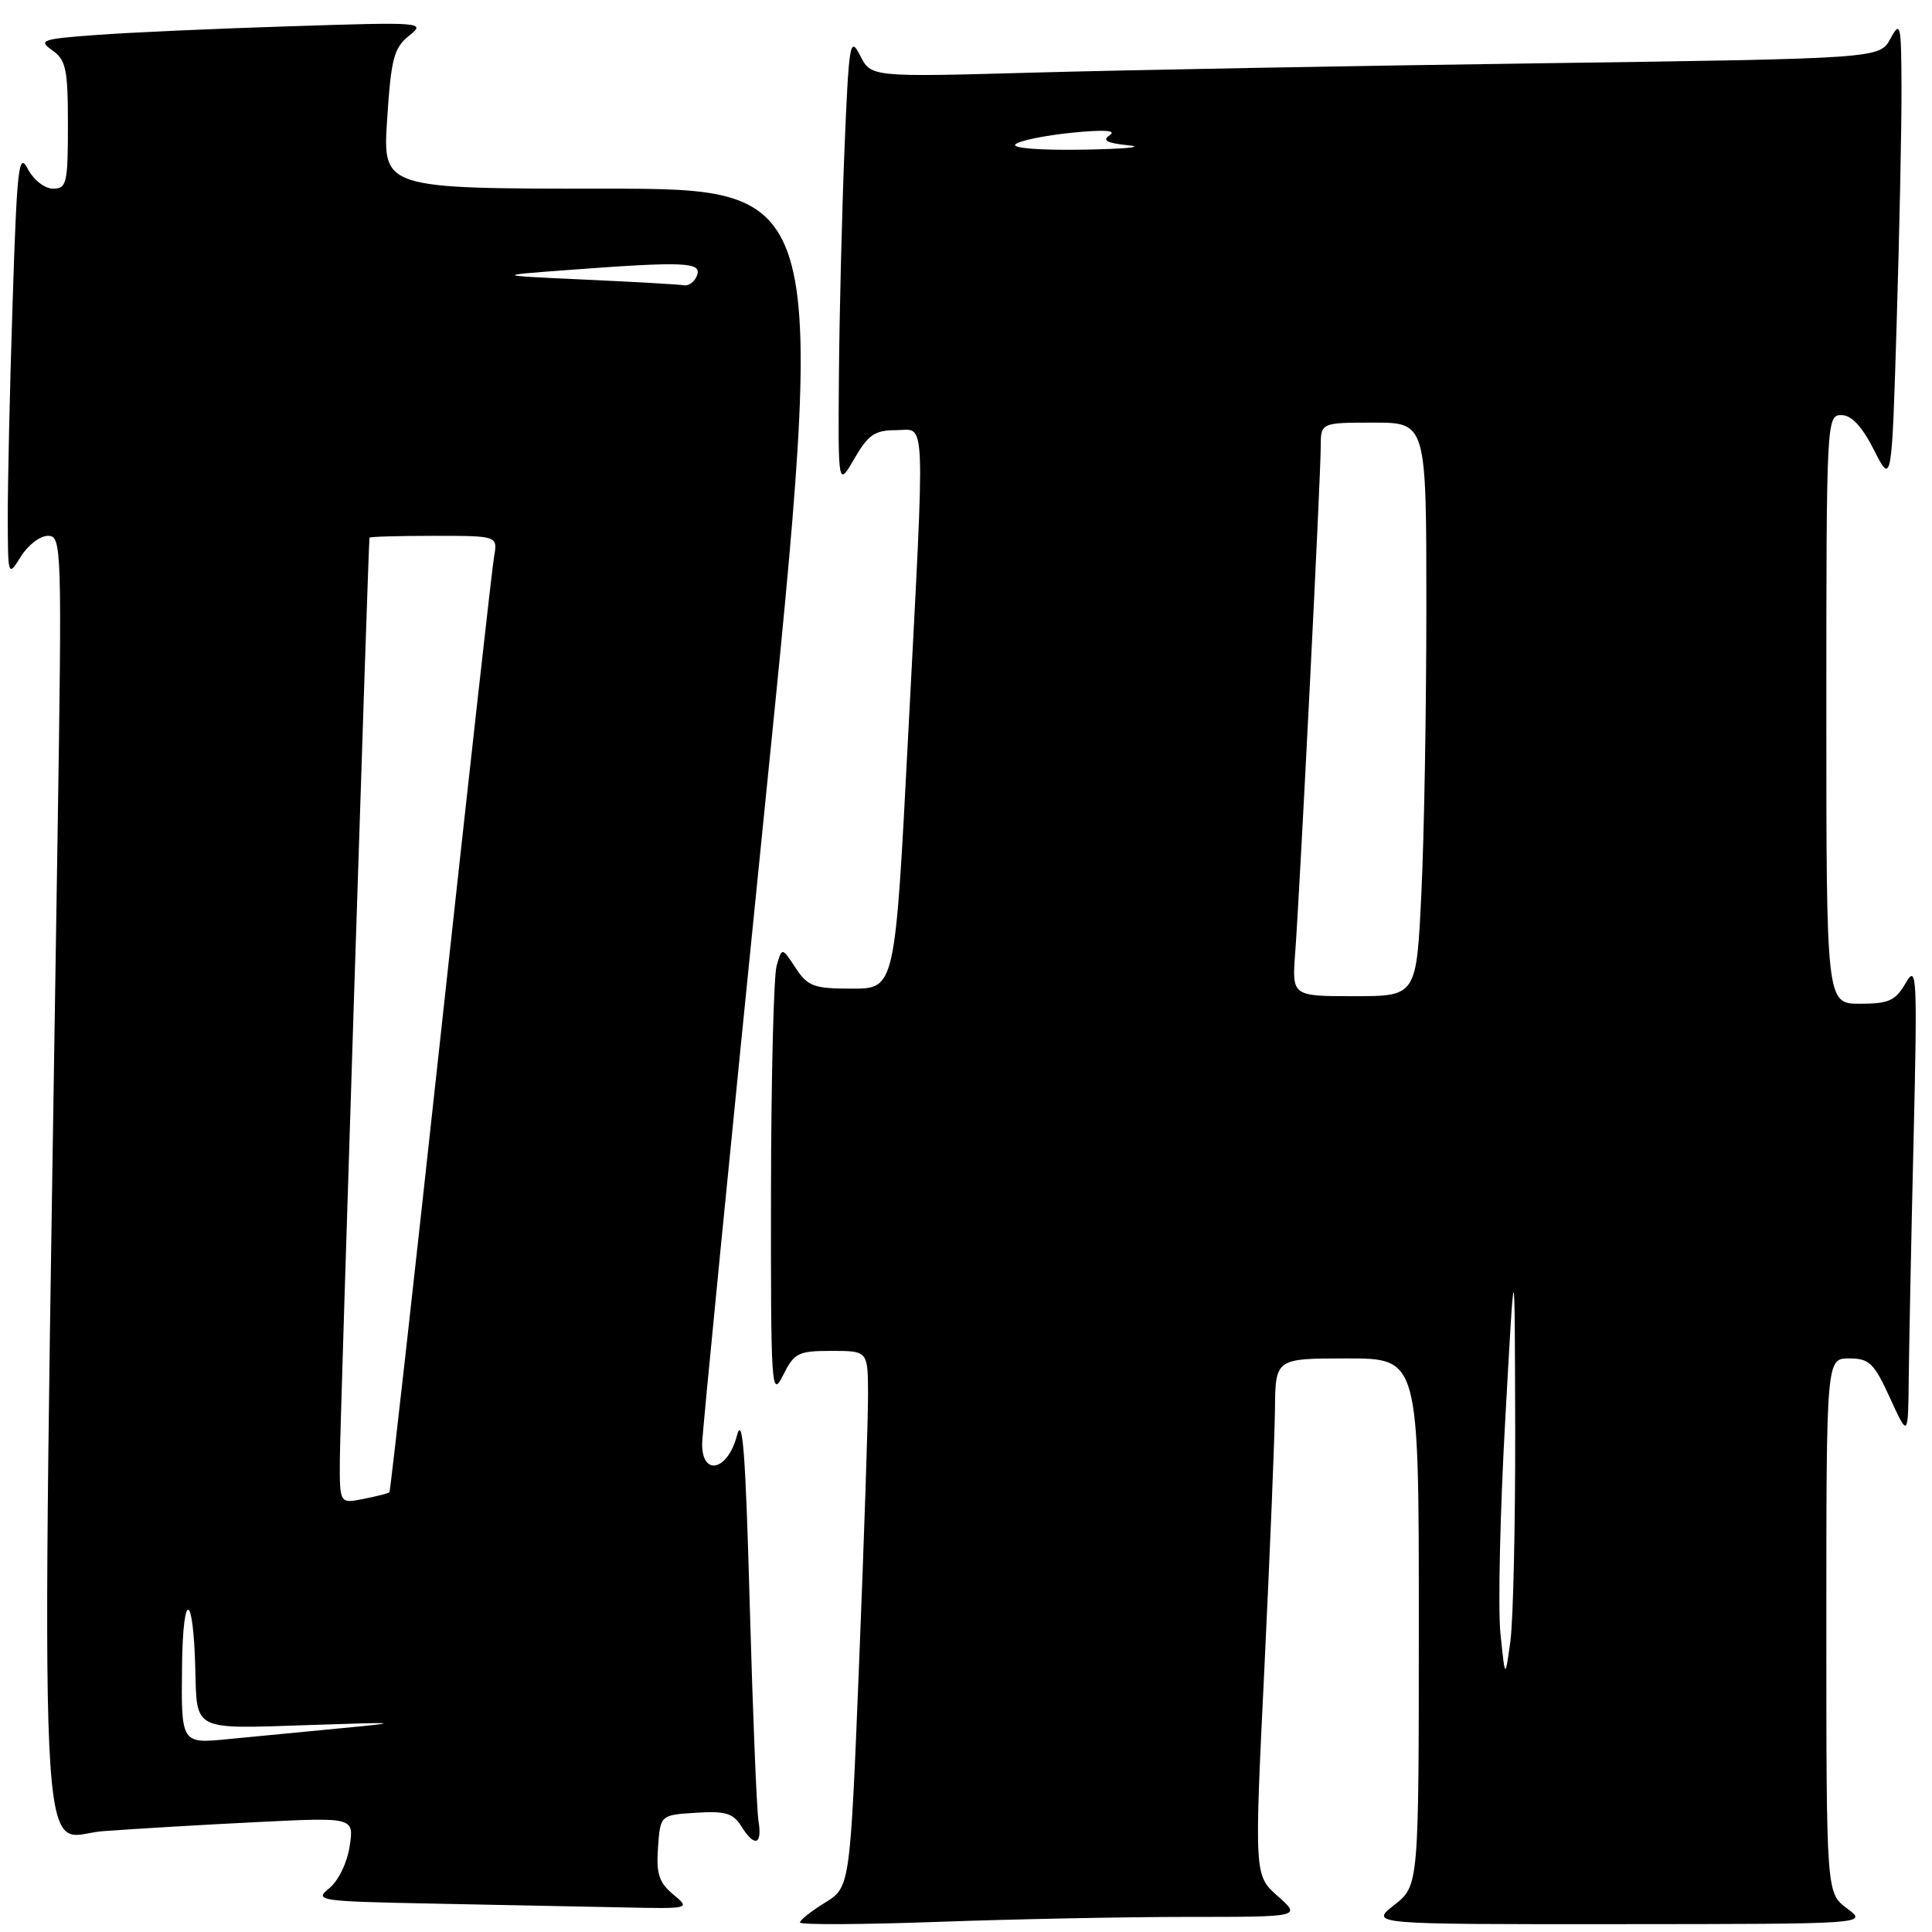 <?xml version="1.0" encoding="UTF-8" standalone="no"?>
<!DOCTYPE svg PUBLIC "-//W3C//DTD SVG 1.1//EN" "http://www.w3.org/Graphics/SVG/1.1/DTD/svg11.dtd" >
<svg xmlns="http://www.w3.org/2000/svg" xmlns:xlink="http://www.w3.org/1999/xlink" version="1.1" viewBox="0 0 256 256">
 <g >
 <path fill="currentColor"
d=" M 157.37 254.00 C 172.42 254.00 172.42 254.00 169.31 251.25 C 166.20 248.50 166.20 248.50 167.54 221.00 C 168.27 205.88 168.90 190.46 168.94 186.75 C 169.00 180.00 169.00 180.00 178.50 180.00 C 188.00 180.00 188.00 180.00 188.00 214.93 C 188.00 249.86 188.00 249.86 184.75 252.42 C 181.50 254.98 181.50 254.98 214.50 254.96 C 247.50 254.94 247.50 254.94 244.75 252.88 C 242.00 250.83 242.00 250.83 242.00 215.42 C 242.00 180.00 242.00 180.00 245.02 180.00 C 247.69 180.00 248.32 180.61 250.44 185.25 C 252.84 190.50 252.84 190.50 252.92 182.50 C 252.97 178.10 253.25 163.93 253.56 151.00 C 254.07 129.22 253.99 127.70 252.52 130.25 C 251.16 132.60 250.29 133.00 246.47 133.00 C 242.00 133.00 242.00 133.00 242.00 94.00 C 242.00 55.79 242.04 55.00 243.98 55.00 C 245.33 55.00 246.71 56.47 248.32 59.64 C 250.67 64.27 250.67 64.27 251.33 42.39 C 251.70 30.35 251.98 16.45 251.96 11.50 C 251.92 3.13 251.82 2.68 250.49 5.13 C 249.06 7.76 249.06 7.76 203.78 8.39 C 178.88 8.73 148.81 9.29 136.96 9.62 C 115.42 10.22 115.42 10.22 113.97 7.36 C 112.63 4.70 112.48 5.61 111.89 20.00 C 111.55 28.53 111.22 42.02 111.16 50.00 C 111.05 64.50 111.05 64.50 113.22 60.75 C 115.04 57.61 115.93 57.00 118.70 57.00 C 122.75 57.00 122.61 53.63 120.32 97.75 C 118.60 131.00 118.60 131.00 112.91 131.00 C 107.82 131.00 107.04 130.71 105.42 128.25 C 103.61 125.50 103.61 125.50 102.90 128.00 C 102.52 129.38 102.18 142.88 102.16 158.00 C 102.13 183.99 102.22 185.32 103.75 182.25 C 105.24 179.26 105.74 179.00 110.18 179.00 C 115.00 179.00 115.00 179.00 115.02 184.75 C 115.03 187.91 114.50 203.90 113.84 220.28 C 112.64 250.06 112.64 250.06 109.32 252.11 C 107.49 253.24 106.00 254.42 106.00 254.74 C 106.00 255.06 114.17 255.02 124.16 254.66 C 134.15 254.30 149.09 254.00 157.37 254.00 Z  M 89.19 251.01 C 87.32 249.44 86.94 248.28 87.19 244.79 C 87.50 240.50 87.50 240.50 92.21 240.20 C 96.07 239.95 97.15 240.26 98.20 241.95 C 99.99 244.82 101.03 244.50 100.50 241.25 C 100.26 239.74 99.74 226.80 99.34 212.50 C 98.79 192.46 98.40 187.36 97.64 190.25 C 96.41 194.92 92.97 195.66 93.04 191.25 C 93.06 189.74 96.81 151.71 101.36 106.75 C 109.63 25.00 109.63 25.00 80.17 25.00 C 50.70 25.00 50.70 25.00 51.30 15.79 C 51.82 7.78 52.19 6.35 54.20 4.74 C 56.45 2.94 56.11 2.91 38.50 3.48 C 28.60 3.79 16.98 4.31 12.68 4.64 C 5.50 5.17 5.04 5.34 6.93 6.67 C 8.74 7.93 9.00 9.16 9.00 16.56 C 9.00 24.29 8.83 25.00 7.03 25.00 C 5.93 25.00 4.46 23.86 3.69 22.39 C 2.48 20.06 2.25 22.05 1.67 40.14 C 1.30 51.34 1.02 64.10 1.03 68.50 C 1.05 76.45 1.06 76.48 2.76 73.75 C 3.70 72.24 5.31 71.00 6.35 71.00 C 8.18 71.00 8.22 72.26 7.62 111.25 C 5.43 255.18 4.89 243.29 13.63 242.64 C 17.96 242.32 27.22 241.77 34.20 241.43 C 46.91 240.80 46.91 240.80 46.33 244.65 C 46.00 246.83 44.83 249.24 43.62 250.21 C 41.59 251.85 42.21 251.94 57.50 252.24 C 66.30 252.41 77.55 252.64 82.50 252.74 C 91.50 252.93 91.50 252.93 89.19 251.01 Z  M 198.82 216.50 C 198.48 213.20 198.76 200.38 199.46 188.00 C 200.71 165.50 200.71 165.50 200.77 189.00 C 200.80 201.93 200.51 214.75 200.13 217.50 C 199.44 222.50 199.44 222.50 198.82 216.50 Z  M 171.62 126.25 C 172.23 118.13 175.00 63.25 175.00 59.29 C 175.00 56.00 175.00 56.00 182.00 56.00 C 189.00 56.00 189.00 56.00 189.00 80.34 C 189.00 93.73 188.71 110.83 188.34 118.34 C 187.69 132.00 187.69 132.00 179.44 132.00 C 171.19 132.00 171.19 132.00 171.62 126.25 Z  M 134.55 19.12 C 135.07 18.64 138.43 17.95 142.00 17.59 C 146.27 17.16 148.00 17.27 147.06 17.90 C 145.99 18.61 146.63 18.96 149.56 19.26 C 151.73 19.48 149.02 19.74 143.55 19.83 C 137.79 19.93 134.00 19.63 134.55 19.12 Z  M 24.12 220.78 C 24.24 210.57 25.62 210.88 25.88 221.17 C 26.09 229.40 25.49 229.10 40.86 228.58 C 52.94 228.17 53.47 228.21 45.50 228.97 C 40.55 229.44 33.69 230.10 30.25 230.44 C 24.00 231.06 24.00 231.06 24.12 220.78 Z  M 45.03 193.38 C 45.06 188.73 48.80 72.22 48.96 71.25 C 48.98 71.11 52.81 71.00 57.47 71.00 C 65.95 71.00 65.95 71.00 65.47 73.75 C 65.20 75.26 62.03 103.72 58.41 137.00 C 54.79 170.27 51.73 197.61 51.60 197.74 C 51.46 197.87 49.92 198.27 48.18 198.61 C 45.00 199.25 45.00 199.25 45.03 193.38 Z  M 77.50 37.05 C 65.50 36.50 65.50 36.50 75.50 35.76 C 90.68 34.62 93.04 34.73 92.36 36.50 C 92.05 37.33 91.27 37.91 90.64 37.80 C 90.01 37.69 84.10 37.35 77.50 37.05 Z "/>
</g>
</svg>
